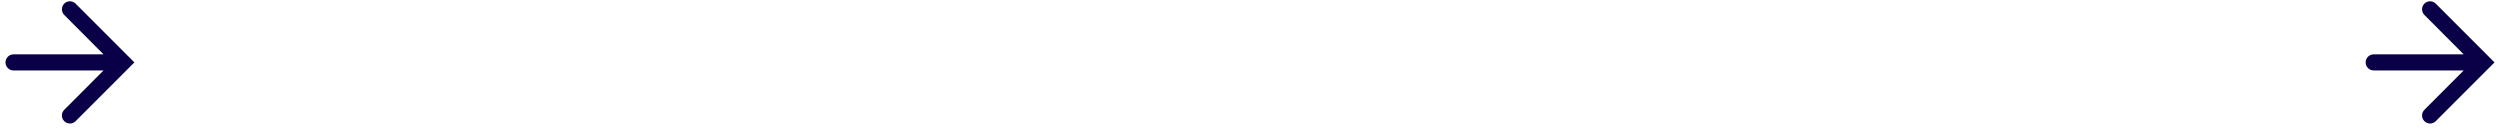 <svg width="446" height="23" viewBox="0 0 446 23" fill="none" xmlns="http://www.w3.org/2000/svg">
<path d="M432.514 0.643C432.247 0.913 432.097 1.276 432.097 1.656C432.097 2.035 432.247 2.4 432.514 2.669L439.52 9.696H423.468C423.087 9.696 422.722 9.848 422.452 10.117C422.183 10.387 422.031 10.752 422.031 11.133C422.031 11.514 422.183 11.88 422.452 12.149C422.722 12.419 423.087 12.57 423.468 12.57H439.52L432.513 19.589C432.245 19.858 432.094 20.223 432.094 20.603C432.094 20.983 432.245 21.347 432.513 21.616C432.782 21.884 433.146 22.035 433.526 22.035C433.906 22.035 434.27 21.884 434.539 21.616L445.024 11.133L434.533 0.643C434.265 0.378 433.902 0.229 433.524 0.229C433.146 0.229 432.783 0.378 432.514 0.643Z" fill="#090047"/>
<path d="M11.462 0.643C11.194 0.913 11.044 1.276 11.044 1.656C11.044 2.036 11.194 2.4 11.462 2.669L18.467 9.697H2.416C2.034 9.697 1.669 9.848 1.399 10.117C1.13 10.387 0.979 10.752 0.979 11.133C0.979 11.515 1.13 11.88 1.399 12.15C1.669 12.419 2.034 12.571 2.416 12.571H18.467L11.46 19.589C11.192 19.858 11.042 20.223 11.042 20.603C11.042 20.983 11.192 21.347 11.46 21.617C11.729 21.884 12.094 22.035 12.473 22.035C12.853 22.035 13.217 21.884 13.486 21.617L23.971 11.133L13.481 0.643C13.212 0.378 12.849 0.229 12.471 0.229C12.093 0.229 11.731 0.378 11.462 0.643Z" fill="#090047"/>
</svg>
